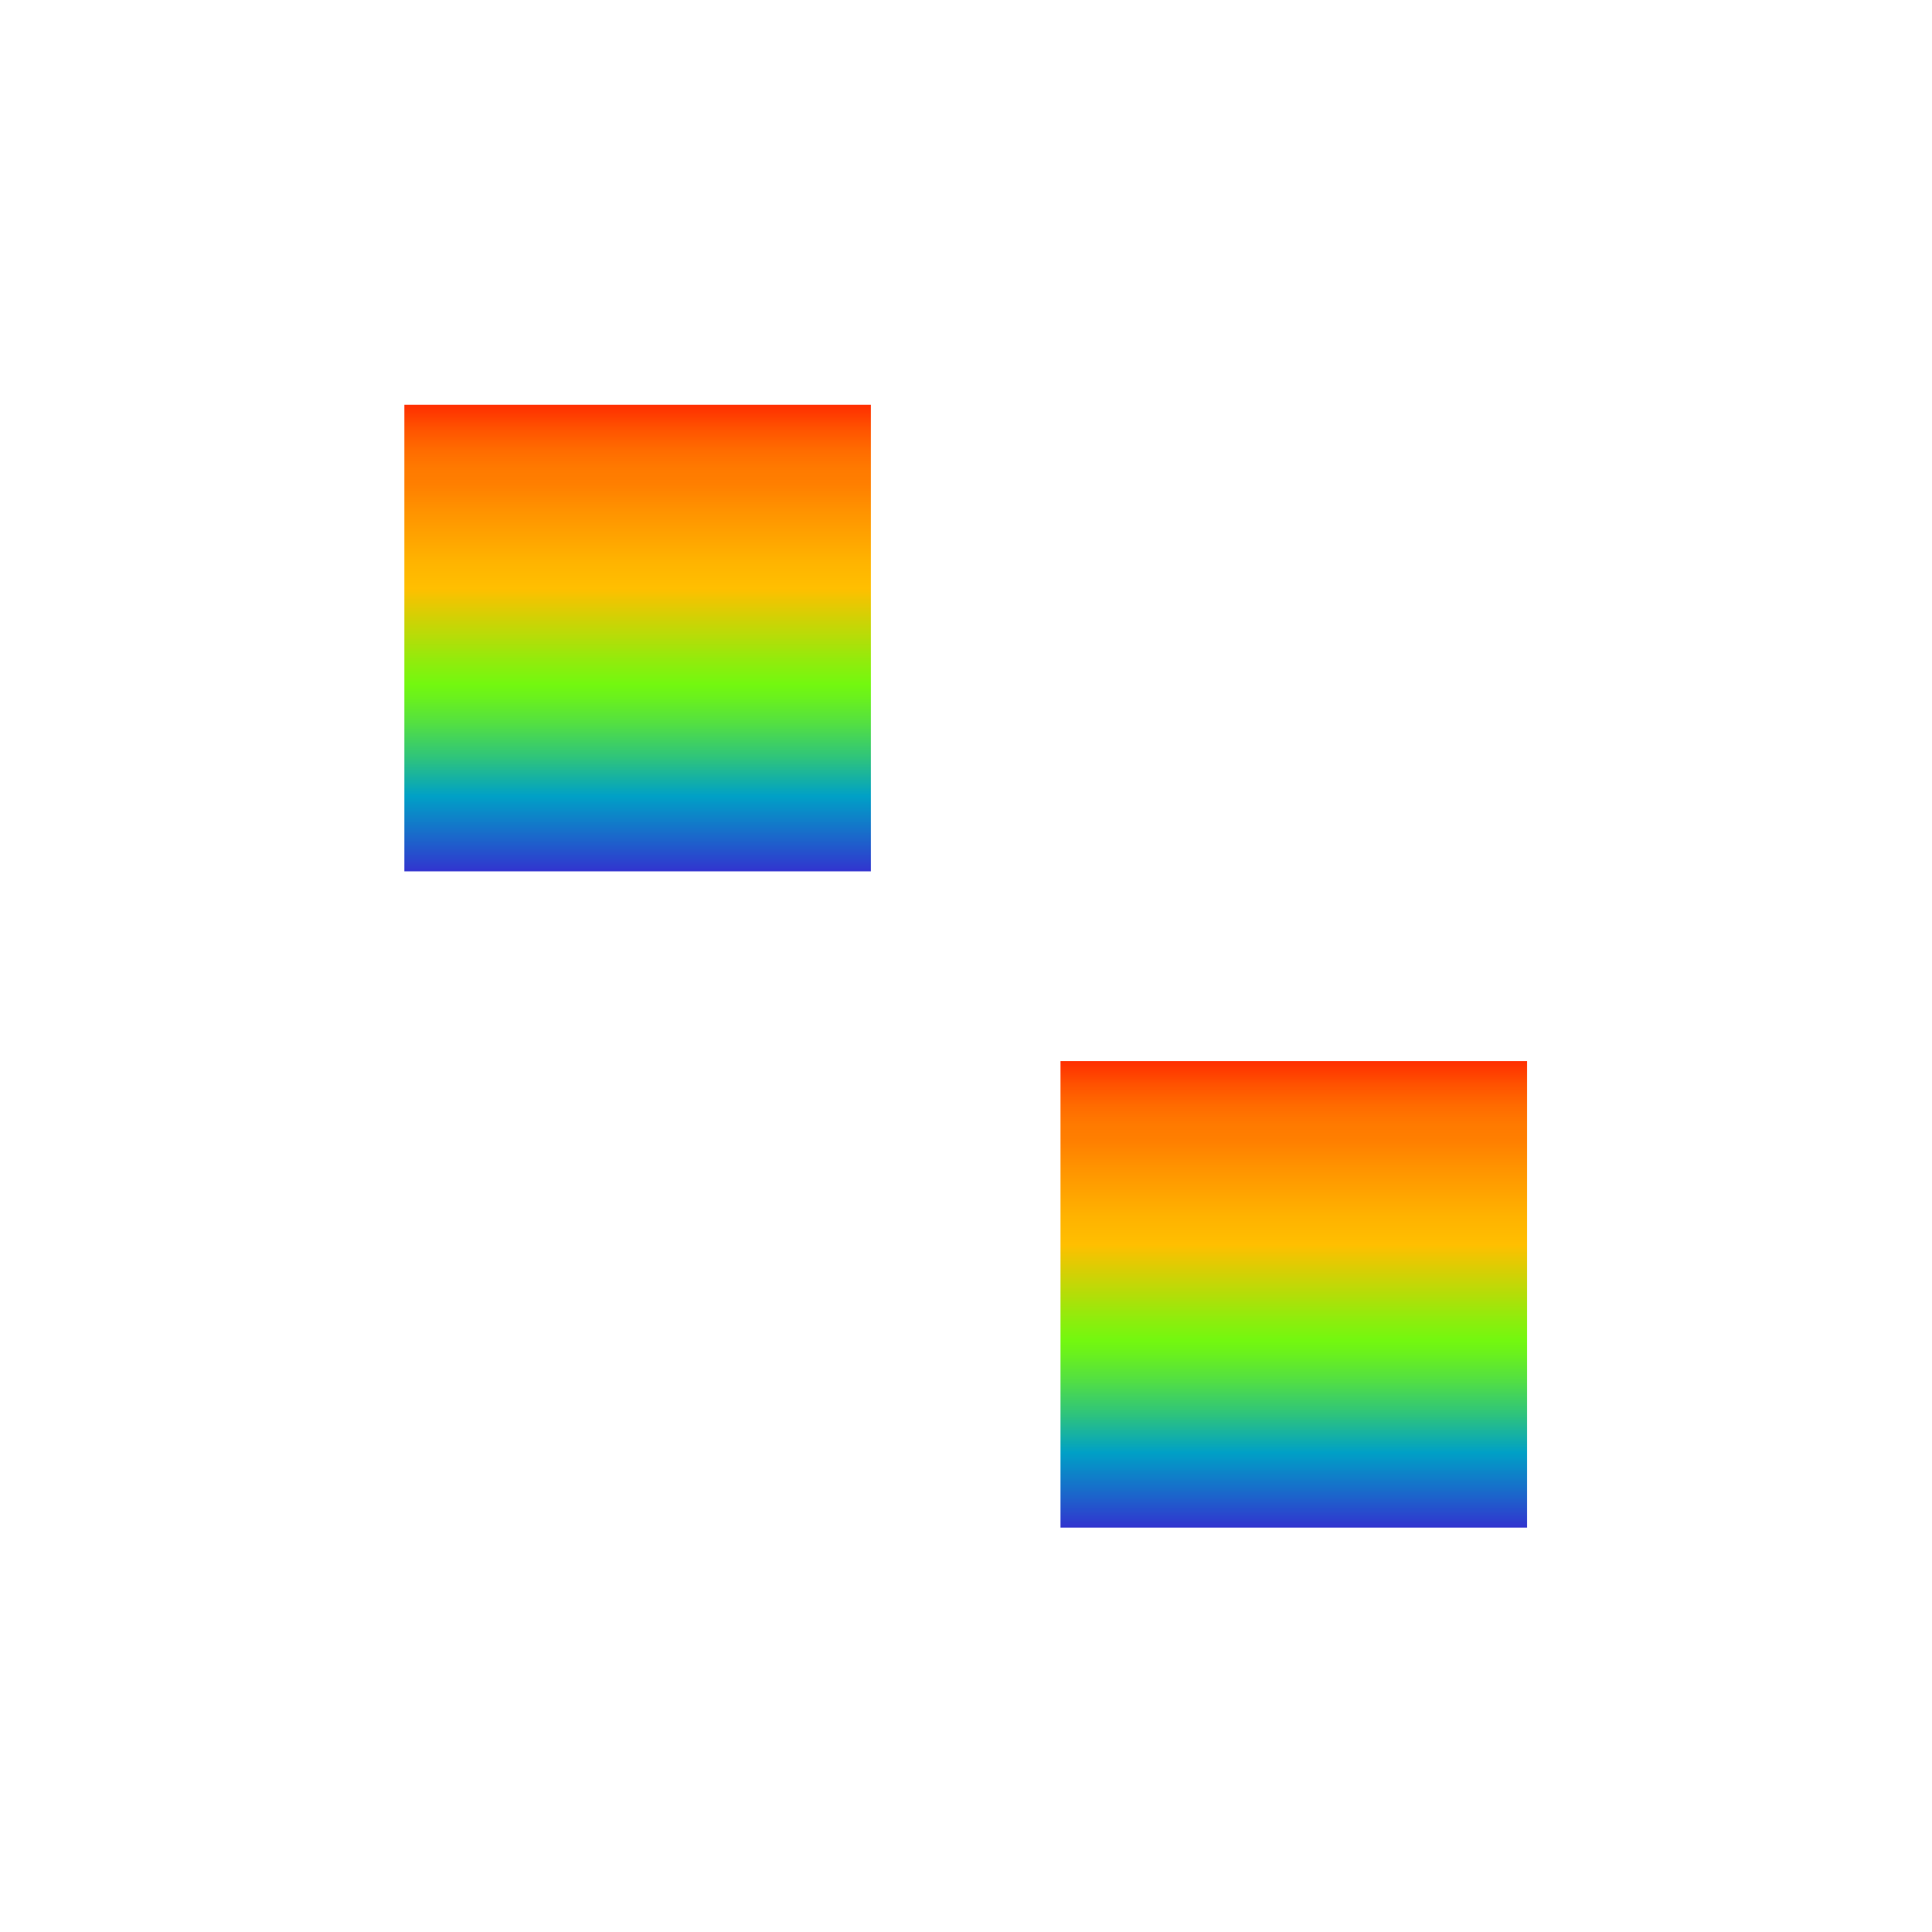 <svg xmlns="http://www.w3.org/2000/svg" xmlns:osb="http://www.openswatchbook.org/uri/2009/osb" xmlns:svg="http://www.w3.org/2000/svg" xmlns:xlink="http://www.w3.org/1999/xlink" id="svg2" width="55" height="55" x="0" y="0" enable-background="new 0 0 55 55" version="1.1" viewBox="0 0 55 55" xml:space="preserve"><defs id="defs48"><linearGradient id="linearGradient5788" osb:paint="solid"><stop style="stop-color:#000;stop-opacity:1" id="stop5790" offset="0"/></linearGradient><linearGradient id="SVGID_1_-0" x1="8.5" x2="46.5" y1="27.5" y2="27.5" gradientTransform="matrix(-4.371139e-8,1,-1,-4.371139e-8,55,-4.882812e-4)" gradientUnits="userSpaceOnUse"><stop style="stop-color:red" id="stop6-4" offset="0"/><stop style="stop-color:#ff0500" id="stop8-8" offset=".004"/><stop style="stop-color:#ff3000" id="stop10-7" offset=".049"/><stop style="stop-color:#ff5200" id="stop12-1" offset=".092"/><stop style="stop-color:#ff6b00" id="stop14-7" offset=".133"/><stop style="stop-color:#ff7a00" id="stop16-2" offset=".17"/><stop style="stop-color:#ff7f00" id="stop18-7" offset=".201"/><stop style="stop-color:#ff9200" id="stop20-2" offset=".251"/><stop style="stop-color:#ffb300" id="stop22-2" offset=".35"/><stop style="stop-color:#ffbf00" id="stop24-6" offset=".404"/><stop style="stop-color:#e3ca03" id="stop26-1" offset=".439"/><stop style="stop-color:#93eb0c" id="stop28-0" offset=".542"/><stop style="stop-color:#73f80f" id="stop30-6" offset=".59"/><stop style="stop-color:#6af11d" id="stop32-1" offset=".616"/><stop style="stop-color:#54e041" id="stop34-5" offset=".665"/><stop style="stop-color:#2fc47b" id="stop36-9" offset=".732"/><stop style="stop-color:#00a0c6" id="stop38-4" offset=".808"/><stop style="stop-color:#1c64cb" id="stop40-9" offset=".892"/><stop style="stop-color:#4210d2" id="stop42-0" offset="1"/></linearGradient><linearGradient id="SVGID_1_-0-1" x1="8.5" x2="46.5" y1="27.5" y2="27.5" gradientTransform="matrix(-4.371139e-8,1,-1,-4.371139e-8,55,-4.882812e-4)" gradientUnits="userSpaceOnUse"><stop style="stop-color:red" id="stop6-4-7" offset="0"/><stop style="stop-color:#ff0500" id="stop8-8-5" offset=".004"/><stop style="stop-color:#ff3000" id="stop10-7-9" offset=".049"/><stop style="stop-color:#ff5200" id="stop12-1-6" offset=".092"/><stop style="stop-color:#ff6b00" id="stop14-7-2" offset=".133"/><stop style="stop-color:#ff7a00" id="stop16-2-1" offset=".17"/><stop style="stop-color:#ff7f00" id="stop18-7-7" offset=".201"/><stop style="stop-color:#ff9200" id="stop20-2-8" offset=".251"/><stop style="stop-color:#ffb300" id="stop22-2-5" offset=".35"/><stop style="stop-color:#ffbf00" id="stop24-6-7" offset=".404"/><stop style="stop-color:#e3ca03" id="stop26-1-4" offset=".439"/><stop style="stop-color:#93eb0c" id="stop28-0-1" offset=".542"/><stop style="stop-color:#73f80f" id="stop30-6-8" offset=".59"/><stop style="stop-color:#6af11d" id="stop32-1-5" offset=".616"/><stop style="stop-color:#54e041" id="stop34-5-9" offset=".665"/><stop style="stop-color:#2fc47b" id="stop36-9-7" offset=".732"/><stop style="stop-color:#00a0c6" id="stop38-4-5" offset=".808"/><stop style="stop-color:#1c64cb" id="stop40-9-3" offset=".892"/><stop style="stop-color:#4210d2" id="stop42-0-8" offset="1"/></linearGradient><linearGradient id="linearGradient3454" x1="8.5" x2="46.5" y1="27.5" y2="27.5" gradientTransform="matrix(-4.371139e-8,1,-1,-4.371139e-8,55,-4.882812e-4)" gradientUnits="userSpaceOnUse" xlink:href="#SVGID_1_-0-1"/><filter id="filter3547" width="1" height="1" x="0" y="0" color-interpolation-filters="sRGB"><feColorMatrix id="feColorMatrix3549" result="fbSourceGraphic" type="saturate" values="1"/><feColorMatrix id="feColorMatrix3551" in="fbSourceGraphic" values="-1 0 0 0 1 0 -1 0 0 1 0 0 -1 0 1 0 0 0 1 0"/></filter></defs><g style="display:block" id="effect-rainbow-9" display="block" transform="matrix(0.385,0,0,0.385,7.564,7.577)"><linearGradient id="linearGradient3183" x1="8.5" x2="46.5" y1="27.5" y2="27.5" gradientTransform="matrix(-4.371139e-8,1,-1,-4.371139e-8,55,-4.882812e-4)" gradientUnits="userSpaceOnUse"><stop style="stop-color:red" id="stop3185" offset="0"/><stop style="stop-color:#ff0500" id="stop3187" offset=".004"/><stop style="stop-color:#ff3000" id="stop3189" offset=".049"/><stop style="stop-color:#ff5200" id="stop3191" offset=".092"/><stop style="stop-color:#ff6b00" id="stop3193" offset=".133"/><stop style="stop-color:#ff7a00" id="stop3195" offset=".17"/><stop style="stop-color:#ff7f00" id="stop3197" offset=".201"/><stop style="stop-color:#ff9200" id="stop3199" offset=".251"/><stop style="stop-color:#ffb300" id="stop3201" offset=".35"/><stop style="stop-color:#ffbf00" id="stop3203" offset=".404"/><stop style="stop-color:#e3ca03" id="stop3205" offset=".439"/><stop style="stop-color:#93eb0c" id="stop3207" offset=".542"/><stop style="stop-color:#73f80f" id="stop3209" offset=".59"/><stop style="stop-color:#6af11d" id="stop3211" offset=".616"/><stop style="stop-color:#54e041" id="stop3213" offset=".665"/><stop style="stop-color:#2fc47b" id="stop3215" offset=".732"/><stop style="stop-color:#00a0c6" id="stop3217" offset=".808"/><stop style="stop-color:#1c64cb" id="stop3219" offset=".892"/><stop style="stop-color:#4210d2" id="stop3221" offset="1"/></linearGradient><rect style="fill:url(#SVGID_1_-0);stroke:#fff;stroke-width:3.5" id="rect44-1" width="38" height="38" x="8.5" y="8.5"/></g><g style="display:block;filter:url(#filter3547)" id="effect-rainbow-9-8" display="block" transform="matrix(0.385,0,0,0.385,26.243,26.26)"><linearGradient id="linearGradient3183-3" x1="8.5" x2="46.5" y1="27.5" y2="27.5" gradientTransform="matrix(-4.371139e-8,1,-1,-4.371139e-8,55,-4.882812e-4)" gradientUnits="userSpaceOnUse"><stop style="stop-color:red" id="stop3185-1" offset="0"/><stop style="stop-color:#ff0500" id="stop3187-8" offset=".004"/><stop style="stop-color:#ff3000" id="stop3189-9" offset=".049"/><stop style="stop-color:#ff5200" id="stop3191-6" offset=".092"/><stop style="stop-color:#ff6b00" id="stop3193-4" offset=".133"/><stop style="stop-color:#ff7a00" id="stop3195-3" offset=".17"/><stop style="stop-color:#ff7f00" id="stop3197-3" offset=".201"/><stop style="stop-color:#ff9200" id="stop3199-3" offset=".251"/><stop style="stop-color:#ffb300" id="stop3201-8" offset=".35"/><stop style="stop-color:#ffbf00" id="stop3203-6" offset=".404"/><stop style="stop-color:#e3ca03" id="stop3205-0" offset=".439"/><stop style="stop-color:#93eb0c" id="stop3207-4" offset=".542"/><stop style="stop-color:#73f80f" id="stop3209-8" offset=".59"/><stop style="stop-color:#6af11d" id="stop3211-8" offset=".616"/><stop style="stop-color:#54e041" id="stop3213-8" offset=".665"/><stop style="stop-color:#2fc47b" id="stop3215-9" offset=".732"/><stop style="stop-color:#00a0c6" id="stop3217-7" offset=".808"/><stop style="stop-color:#1c64cb" id="stop3219-7" offset=".892"/><stop style="stop-color:#4210d2" id="stop3221-6" offset="1"/></linearGradient><rect style="fill:url(#linearGradient3454);stroke:#fff;stroke-width:3.5" id="rect44-1-4" width="38" height="38" x="8.5" y="8.5"/></g><path style="fill:#fff;fill-opacity:1;stroke:#fff;stroke-width:2.011;stroke-linecap:butt;stroke-linejoin:miter;stroke-miterlimit:5.3;stroke-opacity:1;stroke-dasharray:none" id="path5850" d="m 29.661,15.426 9.396,0 0,8.3 0.538,0 -0.783,1.678 -0.857,-1.675 0.553,-0.018 -0.108,-7.746 -8.705,0 z"/><path style="fill:#000;fill-opacity:1;stroke:#fff;stroke-width:2.011;stroke-linecap:butt;stroke-linejoin:miter;stroke-miterlimit:4;stroke-opacity:1;stroke-dasharray:none" id="path5850-9" d="m 25.356,39.093 -9.396,0 0,-8.3 -0.538,0 0.783,-1.678 0.857,1.675 -0.553,0.018 0.108,7.746 8.705,0 z"/></svg>